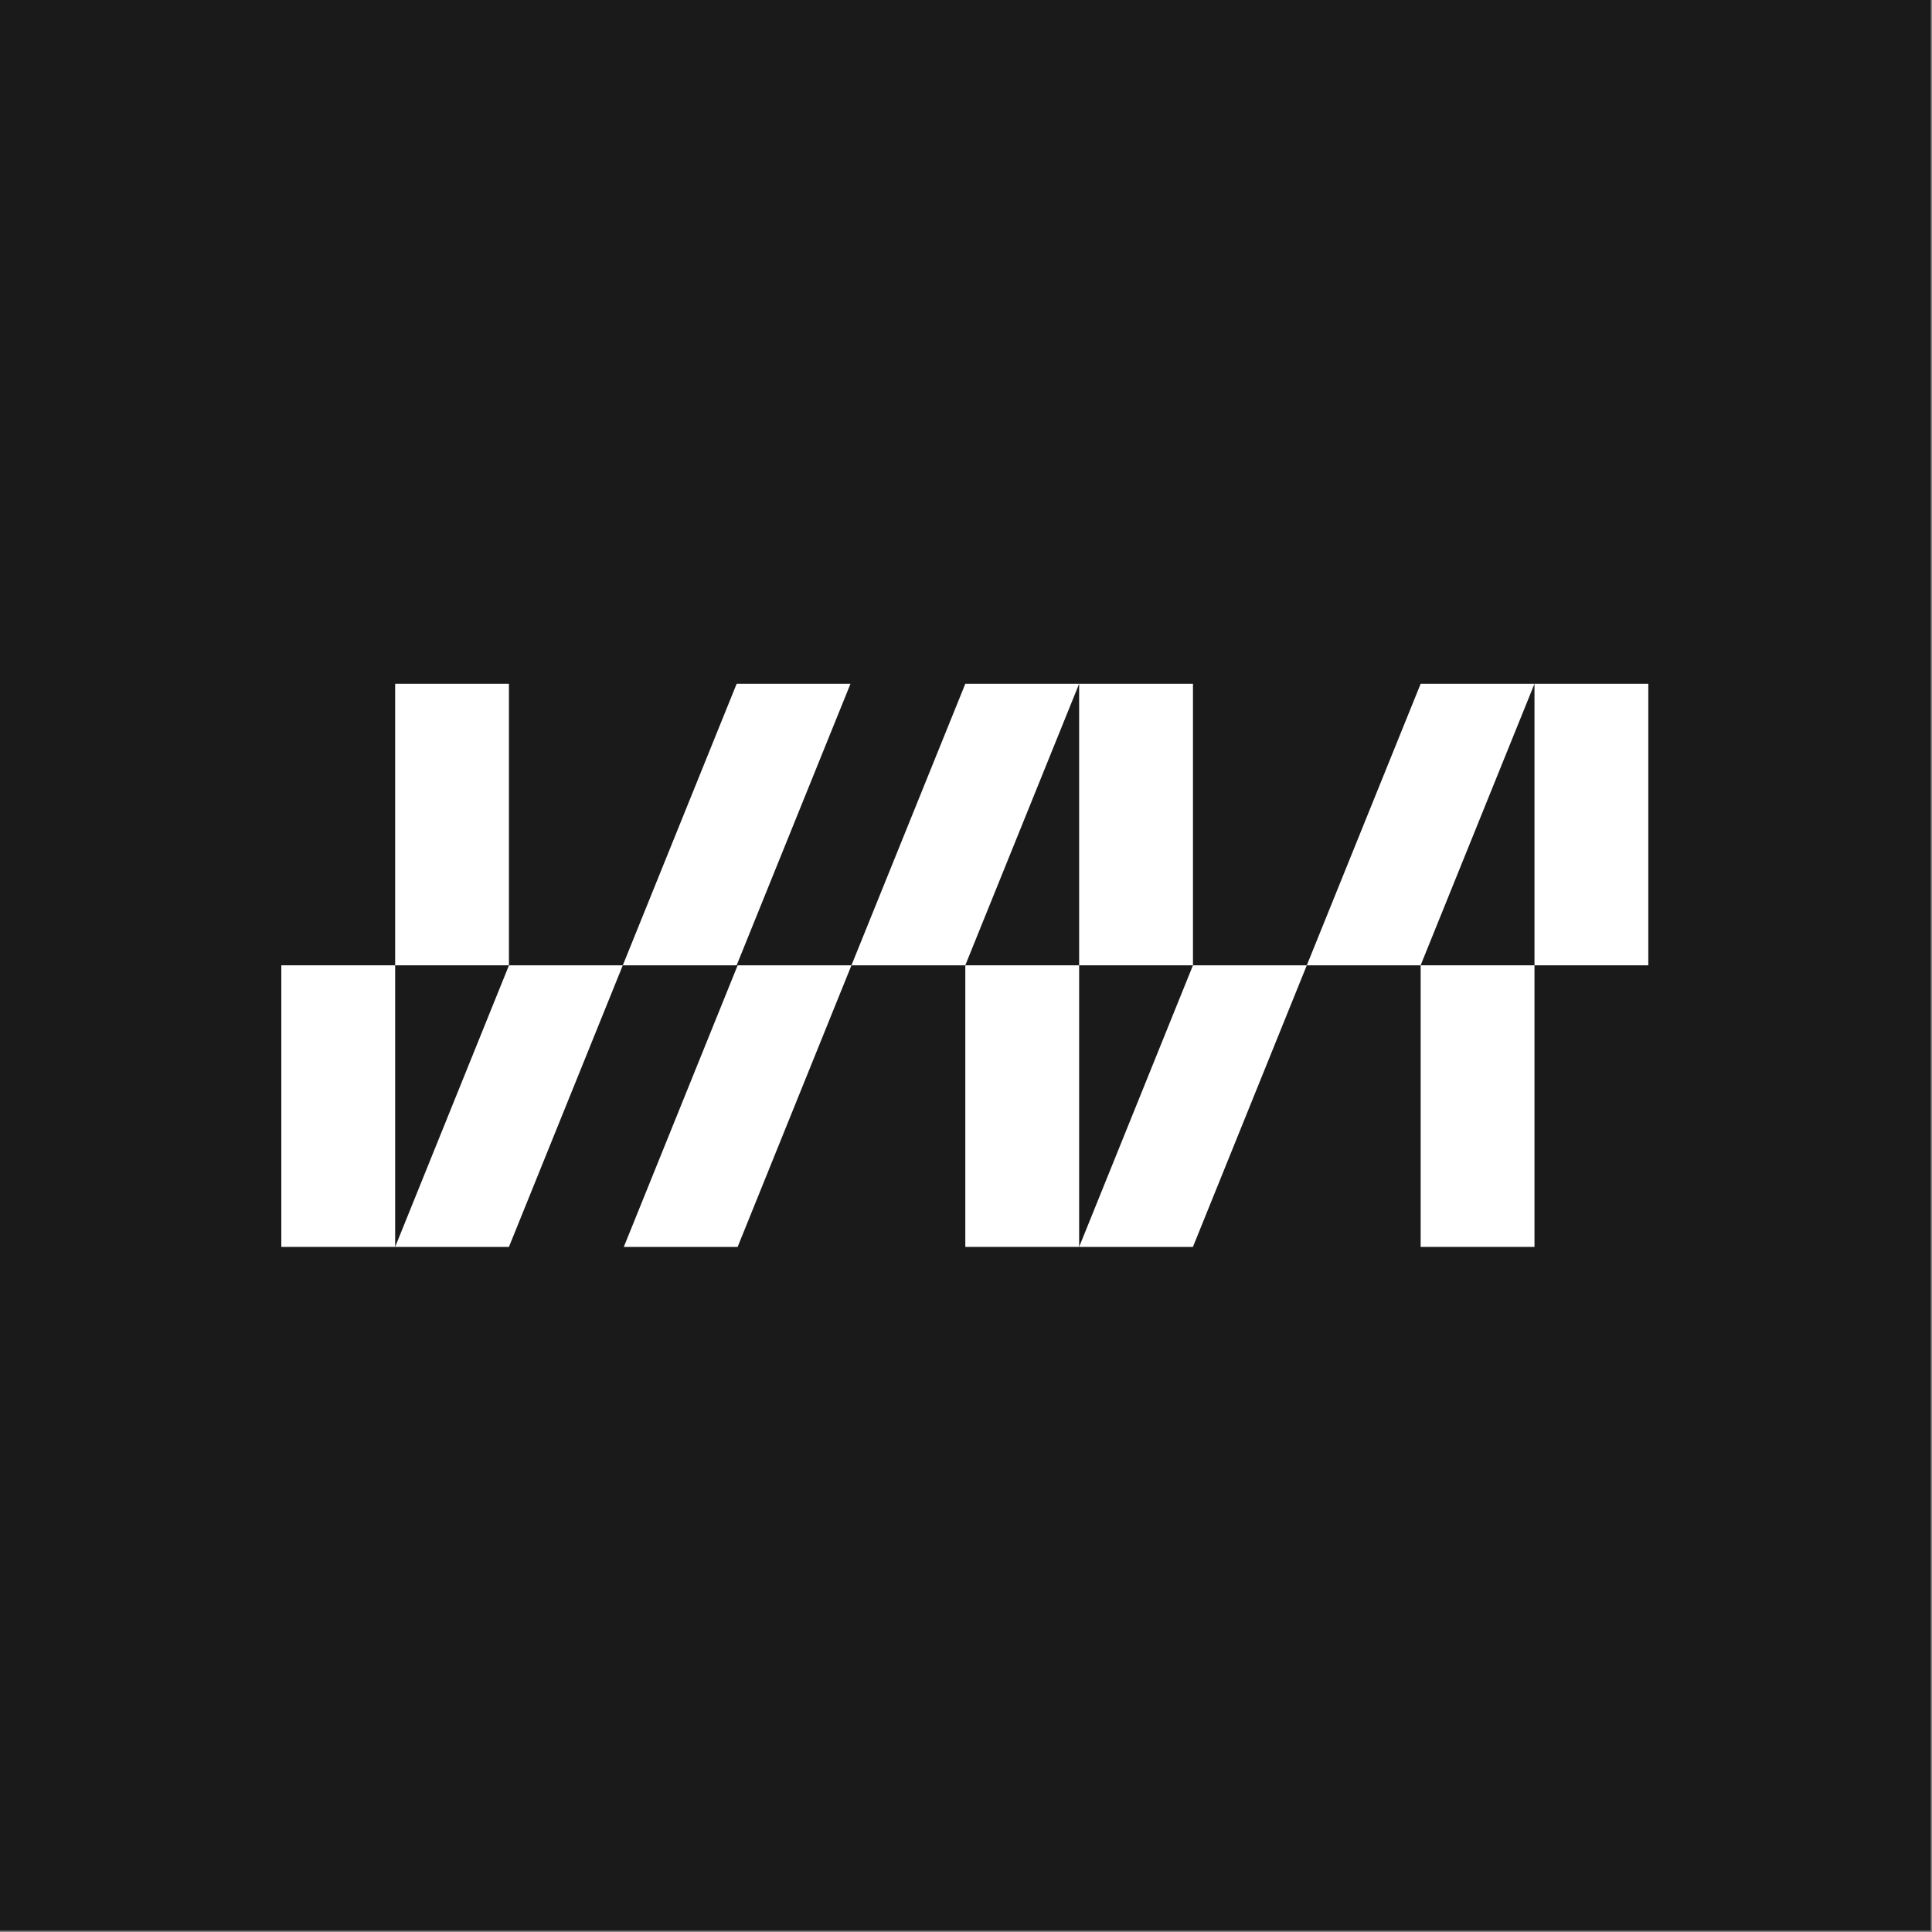 <svg width="424" height="424" viewBox="0 0 424 424" fill="none" xmlns="http://www.w3.org/2000/svg">
<rect x="0" y="0" width="424" height="424" fill="#808080" stroke="none"/>
<g clip-path="url(#clip0_8_100)">
<path d="M423.71 0H0V423.71H423.71V0Z" fill="#1A1A1A"/>
<path d="M86.72 211.85V273.65H61.74V211.85" fill="white"/>
<path d="M86.72 211.85V150.06H111.69V211.85" fill="white"/>
<path d="M86.72 273.65L111.7 211.85H136.68L111.69 273.65" fill="white"/>
<path d="M136.68 211.85L161.67 150.06H186.65L161.66 211.85" fill="white"/>
<path d="M336.76 211.85V150.06H361.74V211.85" fill="white"/>
<path d="M336.76 211.85V273.65H311.78V211.85" fill="white"/>
<path d="M336.76 150.06L311.77 211.85H286.79L311.78 150.06" fill="white"/>
<path d="M286.79 211.85L261.8 273.65H236.83L261.81 211.85" fill="white"/>
<path d="M236.83 211.85V150.06H261.81V211.85" fill="white"/>
<path d="M236.83 211.85V273.65H211.85V211.85" fill="white"/>
<path d="M236.83 150.06L211.84 211.85H186.86L211.85 150.06" fill="white"/>
<path d="M186.86 211.85L161.88 273.65H136.9L161.89 211.85" fill="white"/>
</g>
<defs>
<clipPath id="clip0_8_100">
<rect width="423.71" height="423.71" fill="white"/>
</clipPath>
</defs>
</svg>